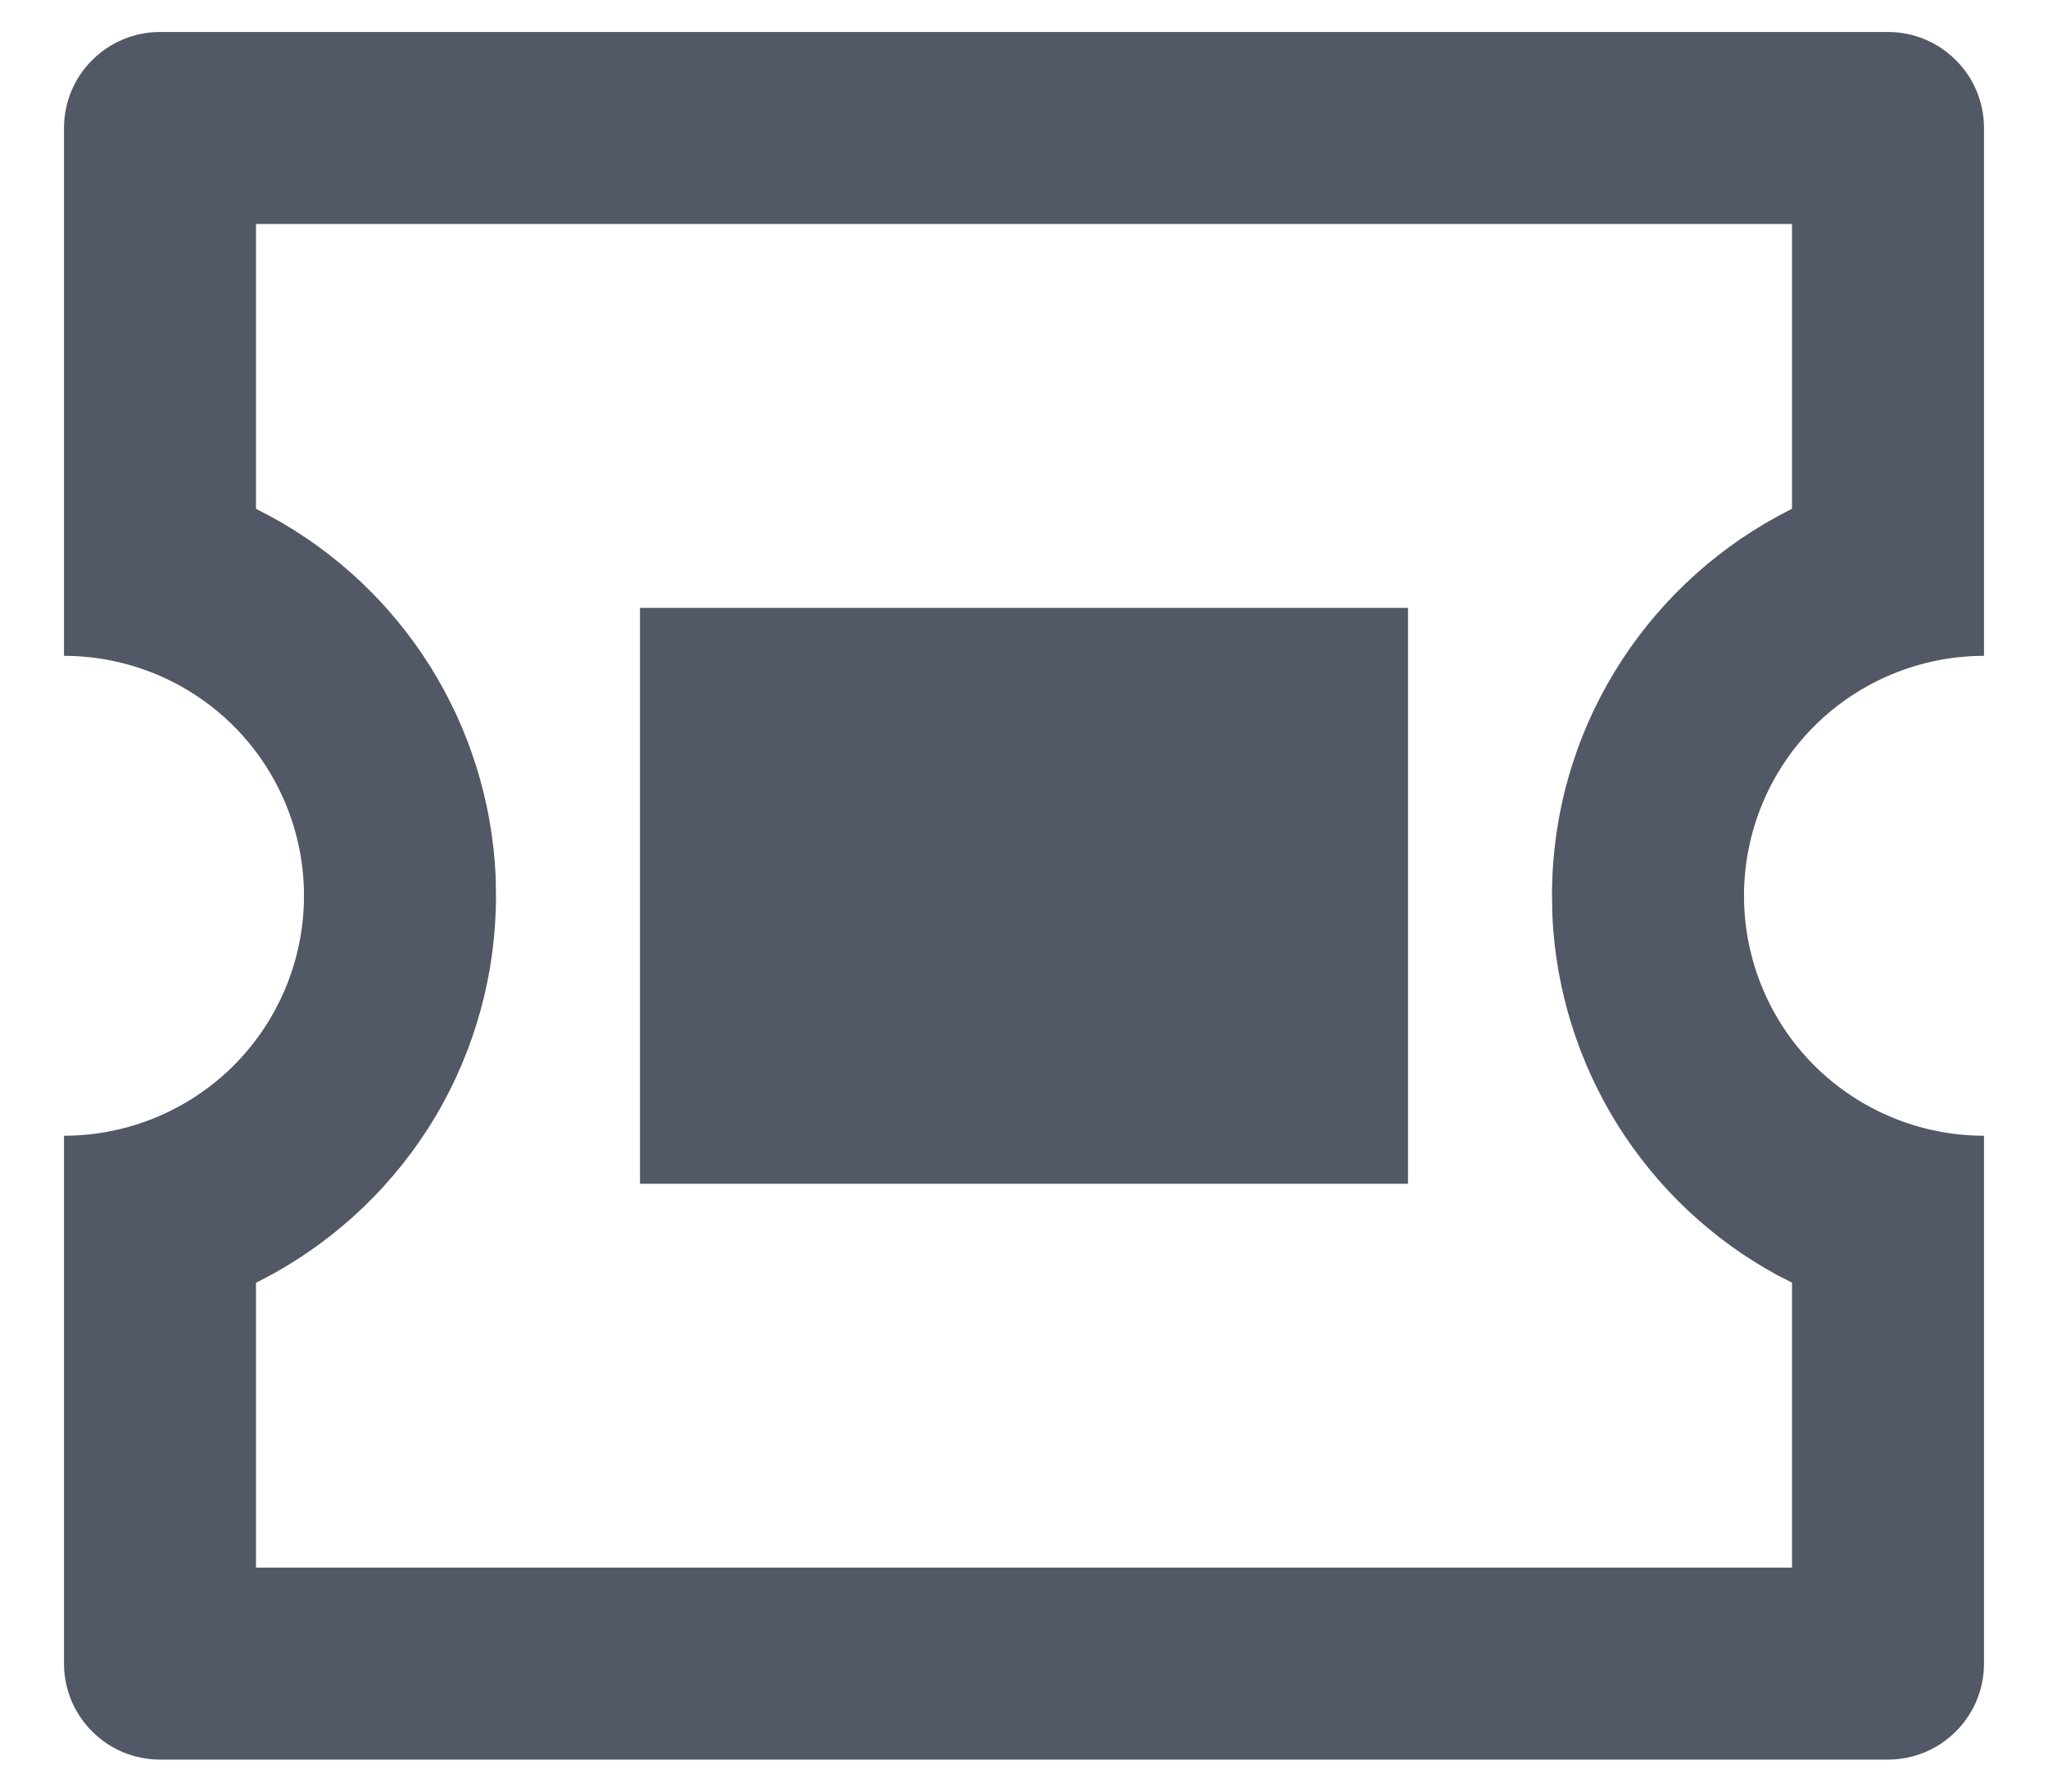 <svg width="16" height="14" viewBox="0 0 16 14" fill="none" xmlns="http://www.w3.org/2000/svg">
<path d="M14.75 0.25C14.949 0.25 15.14 0.329 15.28 0.47C15.421 0.61 15.5 0.801 15.5 1V5.125C15.003 5.125 14.526 5.323 14.174 5.674C13.822 6.026 13.625 6.503 13.625 7C13.625 7.497 13.822 7.974 14.174 8.326C14.526 8.677 15.003 8.875 15.5 8.875V13C15.5 13.199 15.421 13.39 15.28 13.53C15.14 13.671 14.949 13.75 14.75 13.75H1.25C1.051 13.75 0.86 13.671 0.72 13.53C0.579 13.39 0.5 13.199 0.5 13V8.875C0.997 8.875 1.474 8.677 1.826 8.326C2.177 7.974 2.375 7.497 2.375 7C2.375 6.503 2.177 6.026 1.826 5.674C1.474 5.323 0.997 5.125 0.5 5.125V1C0.5 0.801 0.579 0.61 0.72 0.47C0.86 0.329 1.051 0.25 1.25 0.25H14.75ZM14 1.75H2V3.976L2.117 4.037C2.626 4.314 3.054 4.718 3.362 5.209C3.669 5.701 3.845 6.263 3.872 6.842L3.875 7C3.875 7.606 3.712 8.201 3.403 8.723C3.093 9.244 2.649 9.672 2.117 9.963L2 10.024V12.25H14V10.023L13.883 9.963C13.374 9.686 12.946 9.282 12.638 8.791C12.331 8.299 12.155 7.737 12.128 7.158L12.125 7C12.125 5.722 12.835 4.61 13.883 4.037L14 3.975V1.75ZM11 4.75V9.25H5V4.75H11Z" fill="#525866"/>
</svg>
